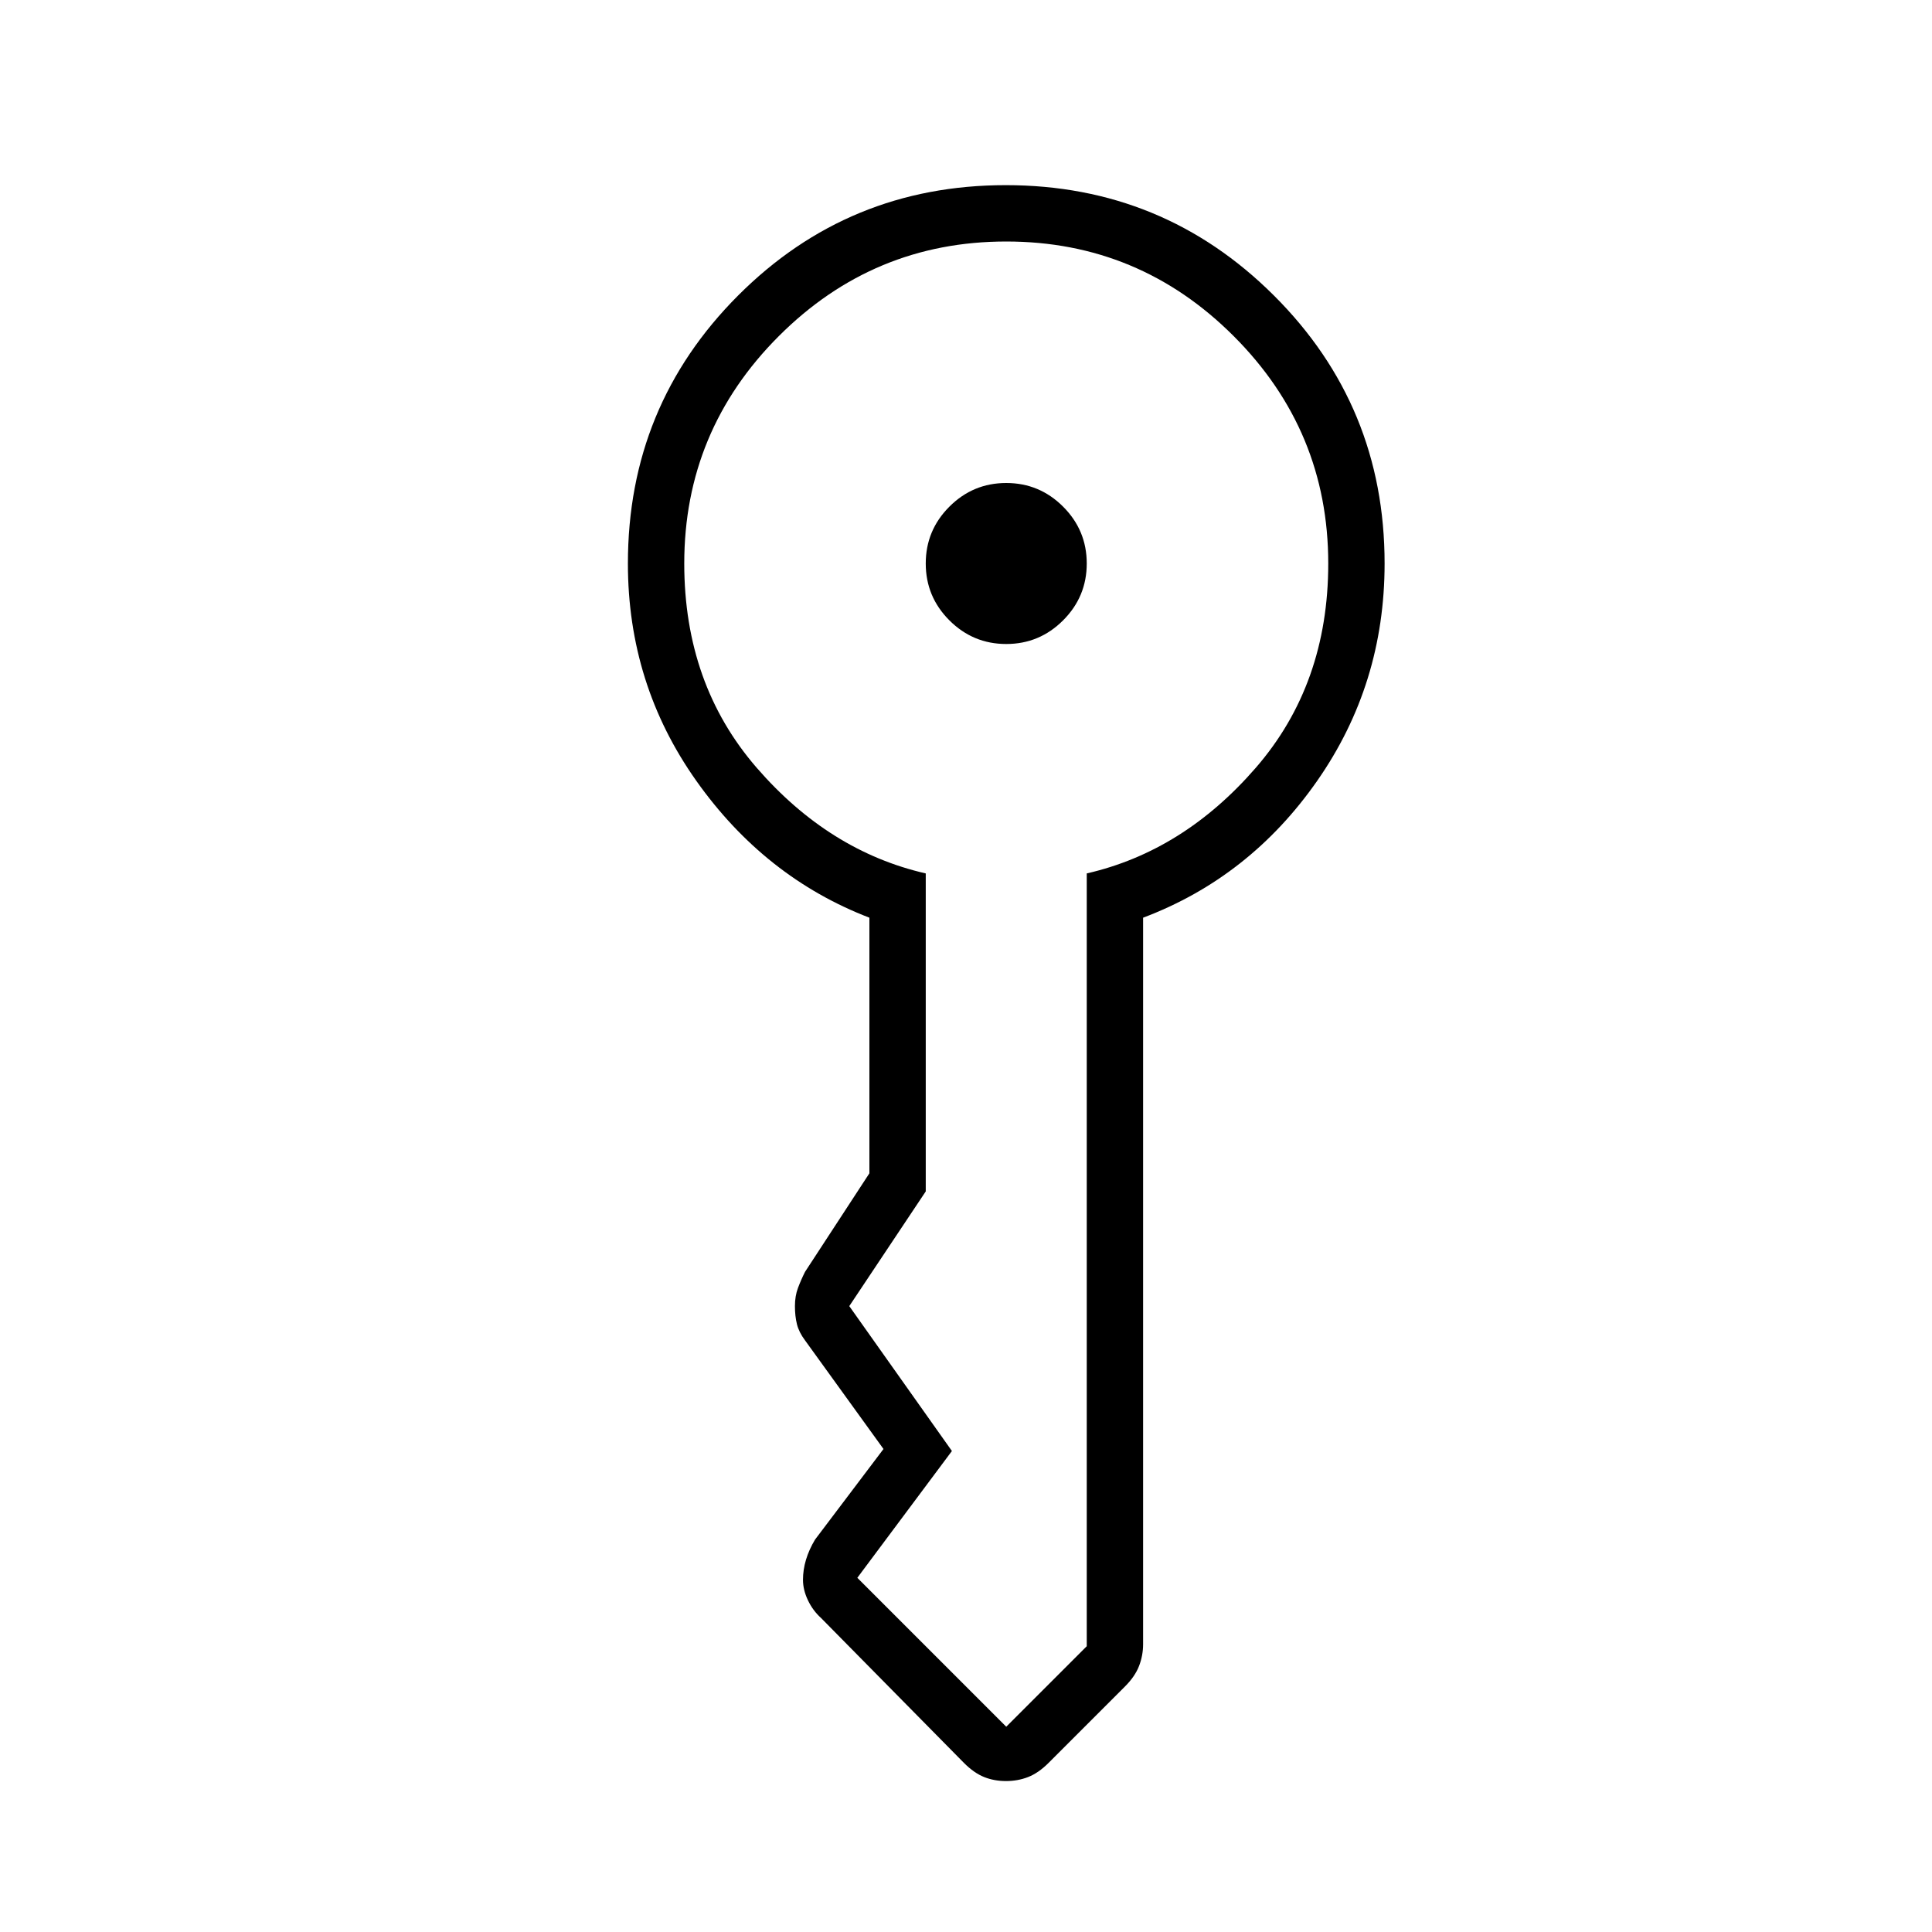 <svg xmlns="http://www.w3.org/2000/svg" height="24" viewBox="0 -960 960 960" width="24"><path d="M460-680q0-16.5 11.75-28.25T500-720q16.5 0 28.25 11.75T540-680q0 16.5-11.75 28.25T500-640q-16.5 0-28.25-11.75T460-680Zm-148 0q0-78.333 54.765-133.167Q421.529-868 499.765-868 578-868 633-813.167 688-758.333 688-680q0 60-33.5 108T568-504v361q0 5.565-2 10.783Q564-127 559-122l-38 38q-5 5-10.133 7-5.134 2-11 2Q494-75 489-77q-5-2-10-7l-71-72q-4.091-3.684-6.545-8.842Q399-170 399-175q0-5 1.5-10t4.5-10l34-45-39-54q-3-4-4-8t-1-9q0-5 1.5-9t3.5-8l32-49v-127q-52-20-86-68t-34-108Zm28 0q0 60 36 101.5t84 52.5v158l-38 57v-.5.5l51 72-47 63h.5-.5l74 74 40-40v-384q48-11 84-52.5T660-680q0-66-47-113t-113-47q-66 0-113 47t-47 113Z"/></svg>